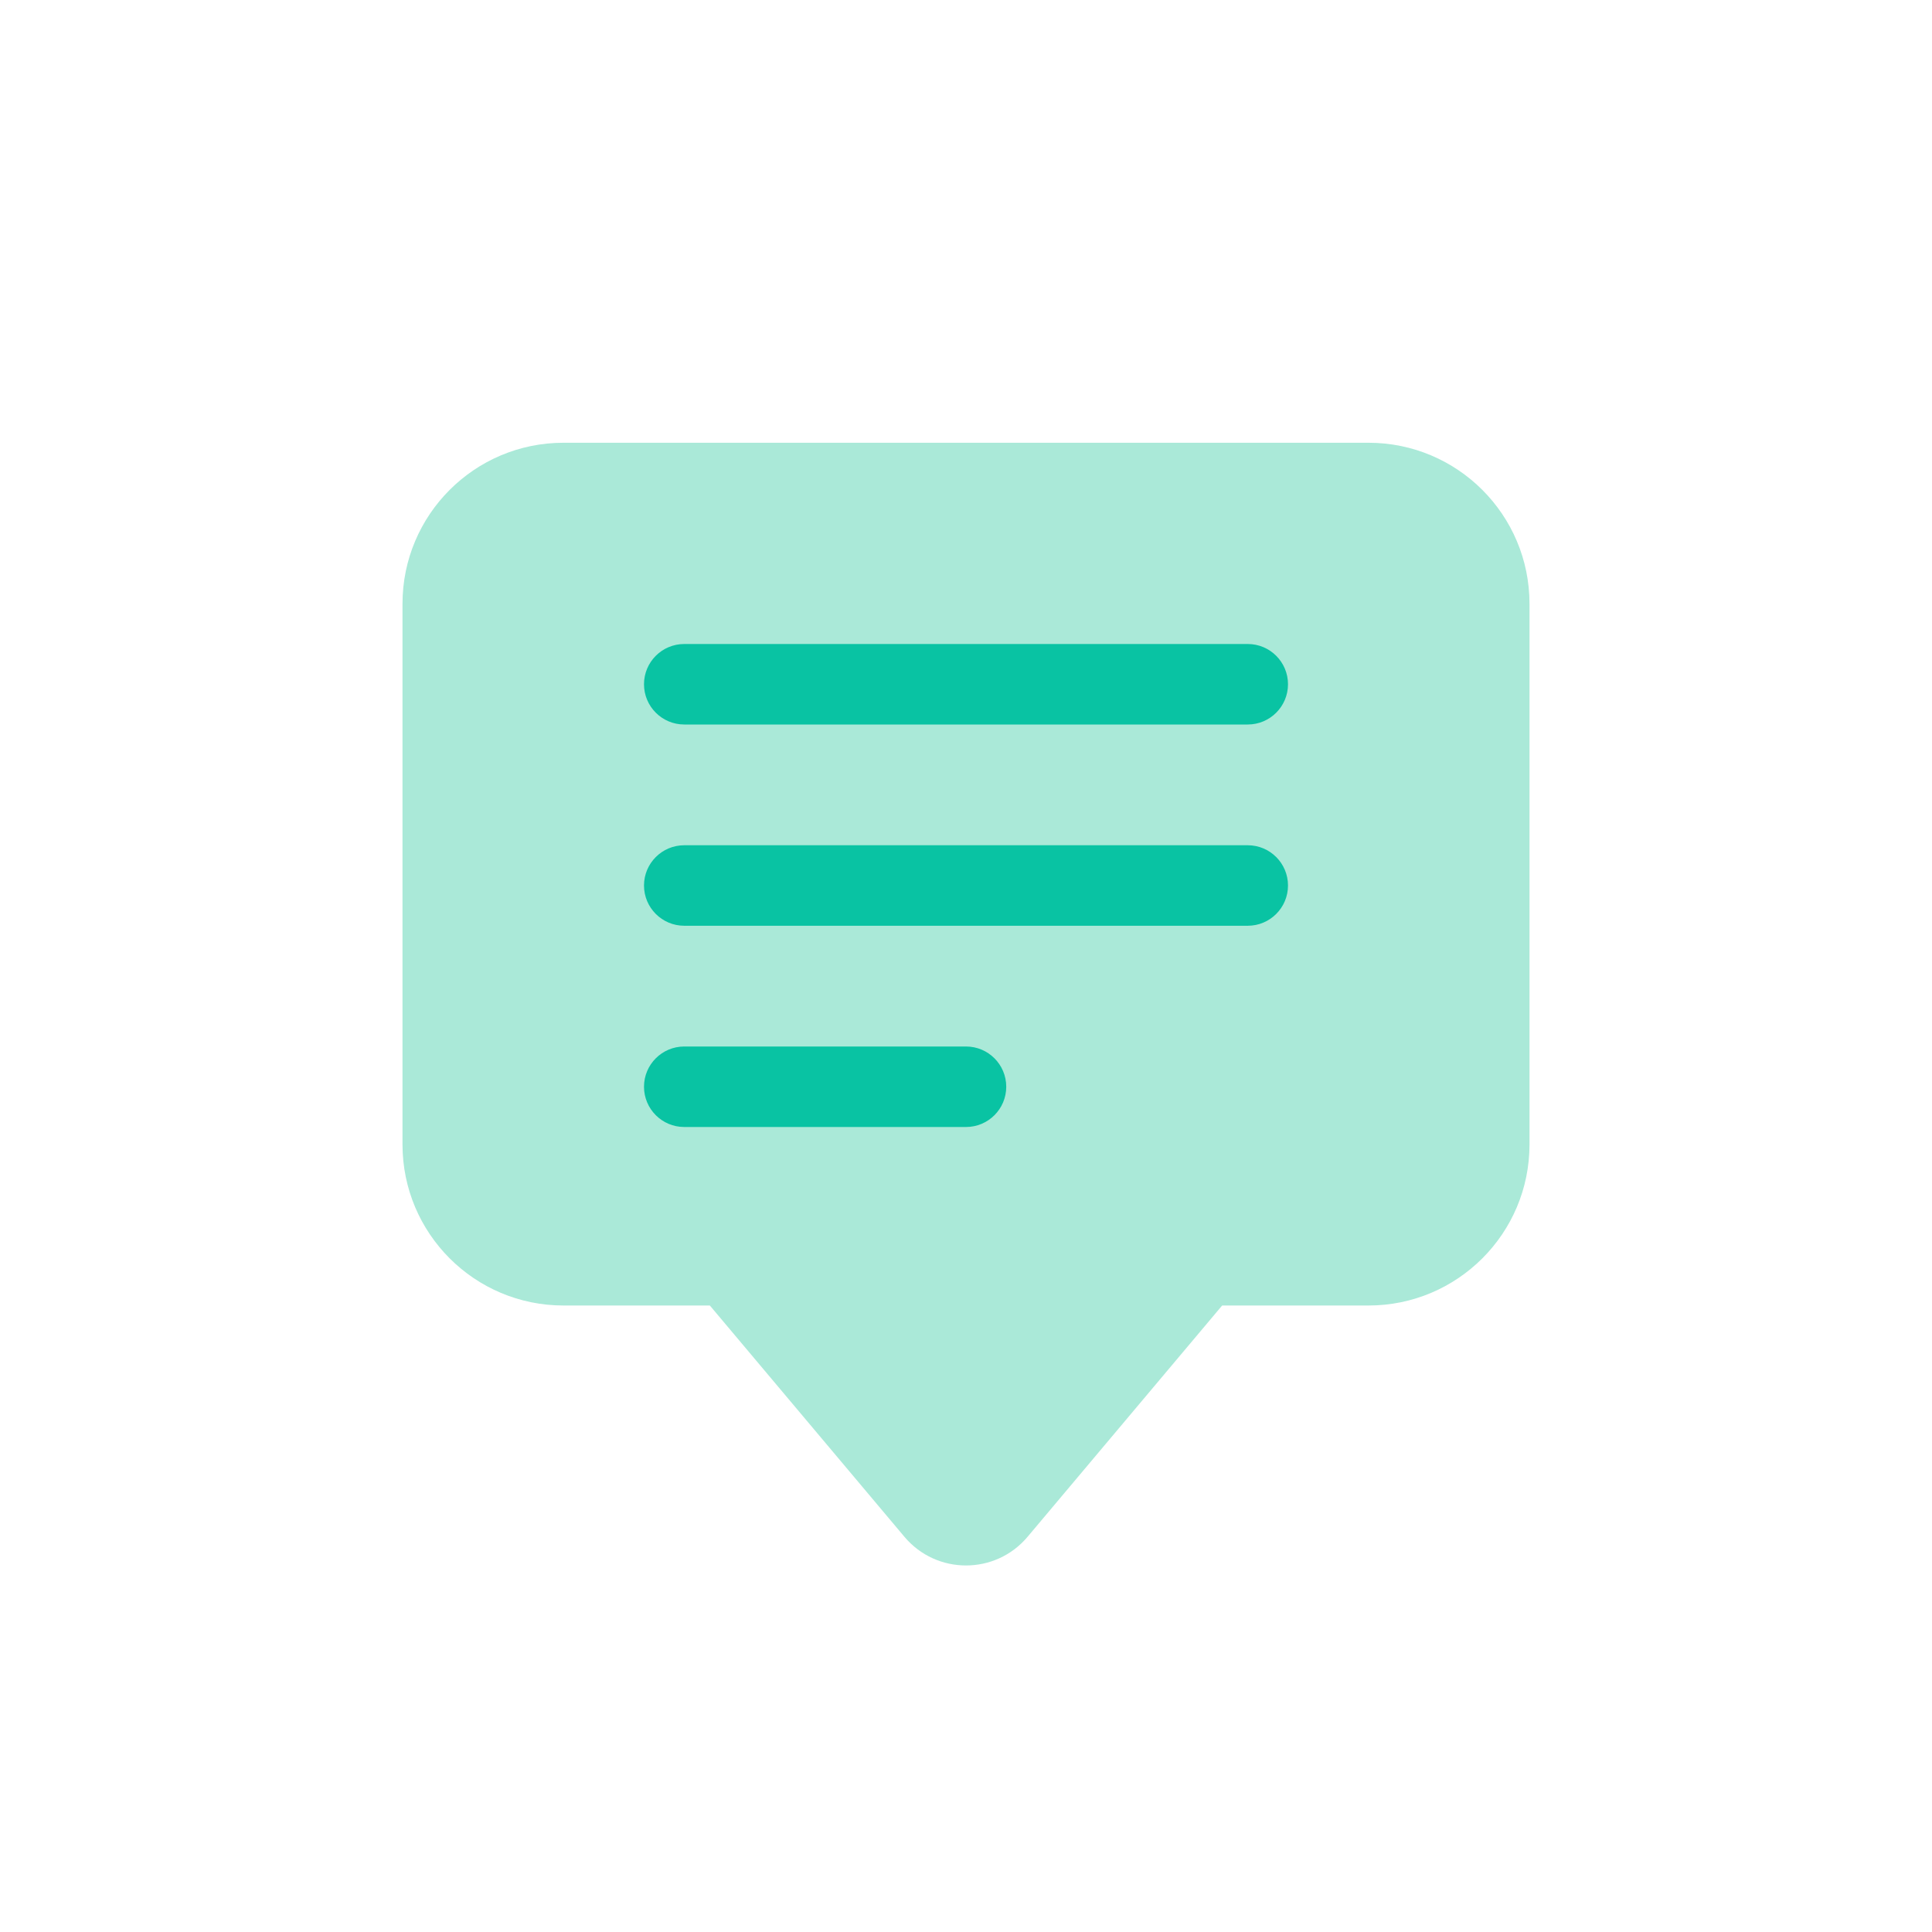 <svg width="48" height="48" viewBox="0 0 48 48" fill="none" xmlns="http://www.w3.org/2000/svg">
<path d="M10 15C10 12.791 11.791 11 14 11H34C36.209 11 38 12.791 38 15V28.435C38 30.644 36.209 32.435 34 32.435H30.364L25.53 38.181C24.731 39.131 23.269 39.131 22.47 38.181L17.636 32.435H14C11.791 32.435 10 30.644 10 28.435V15Z" fill="#AAE9D8"/>
<path d="M31 18C31.552 18 32 17.552 32 17C32 16.448 31.552 16 31 16H17C16.448 16 16 16.448 16 17C16 17.552 16.448 18 17 18H31Z" fill="#09C3A3"/>
<path d="M31 23C31.552 23 32 22.552 32 22C32 21.448 31.552 21 31 21H17C16.448 21 16 21.448 16 22C16 22.552 16.448 23 17 23H31Z" fill="#09C3A3"/>
<path d="M24 28C24.552 28 25 27.552 25 27C25 26.448 24.552 26 24 26H17C16.448 26 16 26.448 16 27C16 27.552 16.448 28 17 28H24Z" fill="#09C3A3"/>
</svg>
